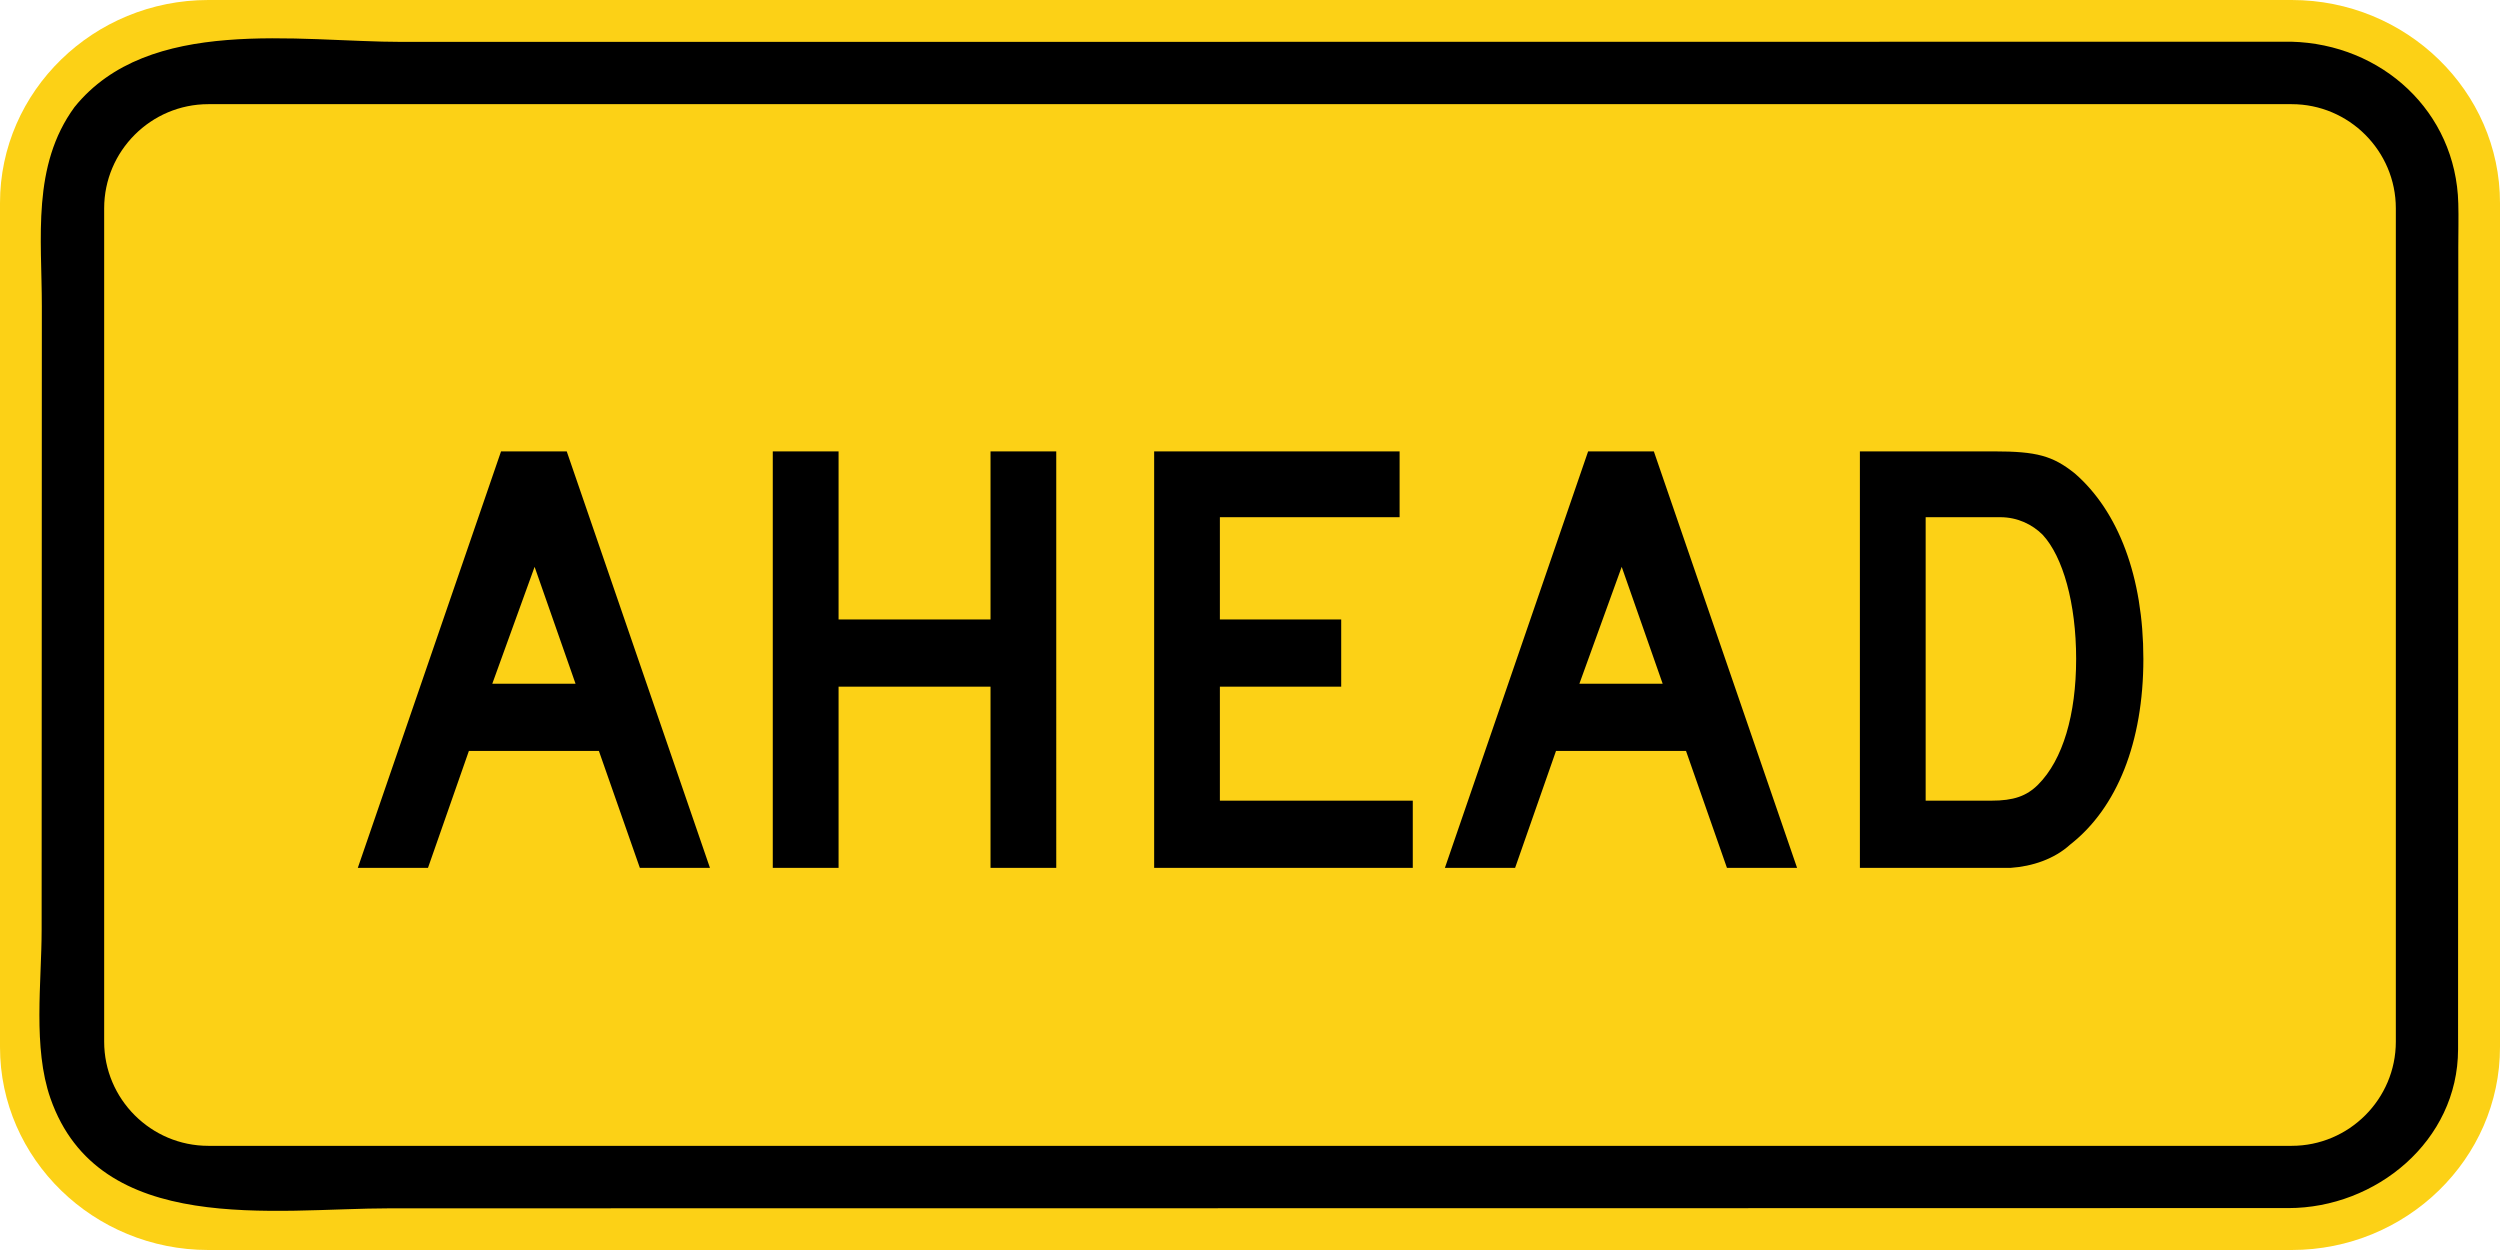 <svg xmlns="http://www.w3.org/2000/svg" width="90" height="45" viewBox="0 0 254 127">
    <path d="M21.167 0h211.666C244.493 0 254 9.26 254 20.62v85.767C254 117.74 244.493 127 232.833 127H21.167C9.507 127 0 117.74 0 106.387V20.62C0 9.26 9.507 0 21.167 0" style="fill:#fcd116;fill-opacity:1;fill-rule:nonzero;stroke:none"/>
    <path d="M232.78 4.237c9.204.226 16.75 7.087 16.983 16.44.042 1.446 0 2.906 0 4.356 0 9.017-.01 18.034-.01 27.055-.01 18.175-.01 36.357-.014 54.532-.01 9.31-8.35 16.122-17.247 16.122h-12.499c-17.946 0-35.902.01-53.852.01-42.157.01-84.32.011-126.481.014-11.776 0-29.605 2.953-34.537-11.18-1.796-5.15-.893-11.775-.893-17.106.007-10.59.007-21.18.011-31.77.004-10.524.004-21.044.01-31.568 0-6.95-1.04-14.301 3.32-20.263C15.1 1.548 30.244 4.257 40.874 4.257c42.545-.01 85.086-.01 127.631-.01 21.42 0 42.848-.01 64.273-.01" style="fill:#000;fill-opacity:1;fill-rule:evenodd;stroke:none"/>
    <path d="M21.167 10.583h211.666c5.828 0 10.584 4.756 10.584 10.584v84.666c0 5.832-4.756 10.584-10.584 10.584H21.167c-5.828 0-10.584-4.752-10.584-10.584V21.167c0-5.828 4.756-10.584 10.584-10.584" style="fill:#fcd116;fill-opacity:1;fill-rule:evenodd;stroke:none"/>
    <path d="M210.936 66.947c0 5.644-1.337 10.237-3.86 12.767-1.185 1.185-2.518 1.633-4.744 1.633h-6.685v-28.8h7.574c1.778 0 3.263.744 4.304 1.777 2.074 2.233 3.411 6.978 3.411 12.623m6.83 0c0-8.315-2.522-14.993-6.974-18.853-2.234-1.785-3.867-2.233-8.164-2.233h-13.663v42.316h15.297c2.222-.152 4.448-.89 6.081-2.378 4.749-3.715 7.423-10.393 7.423-18.852m-48.839 2.522h-8.463l4.3-11.878 4.163 11.878zm13.656 18.708L168.031 45.86h-6.678l-14.552 42.316h7.133l4.156-11.882h13.208l4.16 11.882h7.125zm-39.045 0v-6.83H123.94V69.765h12.326v-6.83h-12.326V52.547h18.26v-6.685h-24.938v42.316h26.275zm-36.223 0V45.86h-6.678v17.075H85.199V45.86h-6.685v42.316h6.685V69.765h15.438v18.412h6.678zM58.476 69.469h-8.46l4.3-11.878 4.16 11.878zm13.656 18.708L57.58 45.86h-6.674L36.353 88.177h7.13l4.156-11.882h13.208l4.163 11.882h7.122z" style="fill:#000;fill-opacity:1;fill-rule:evenodd;stroke:none"/>
</svg>
